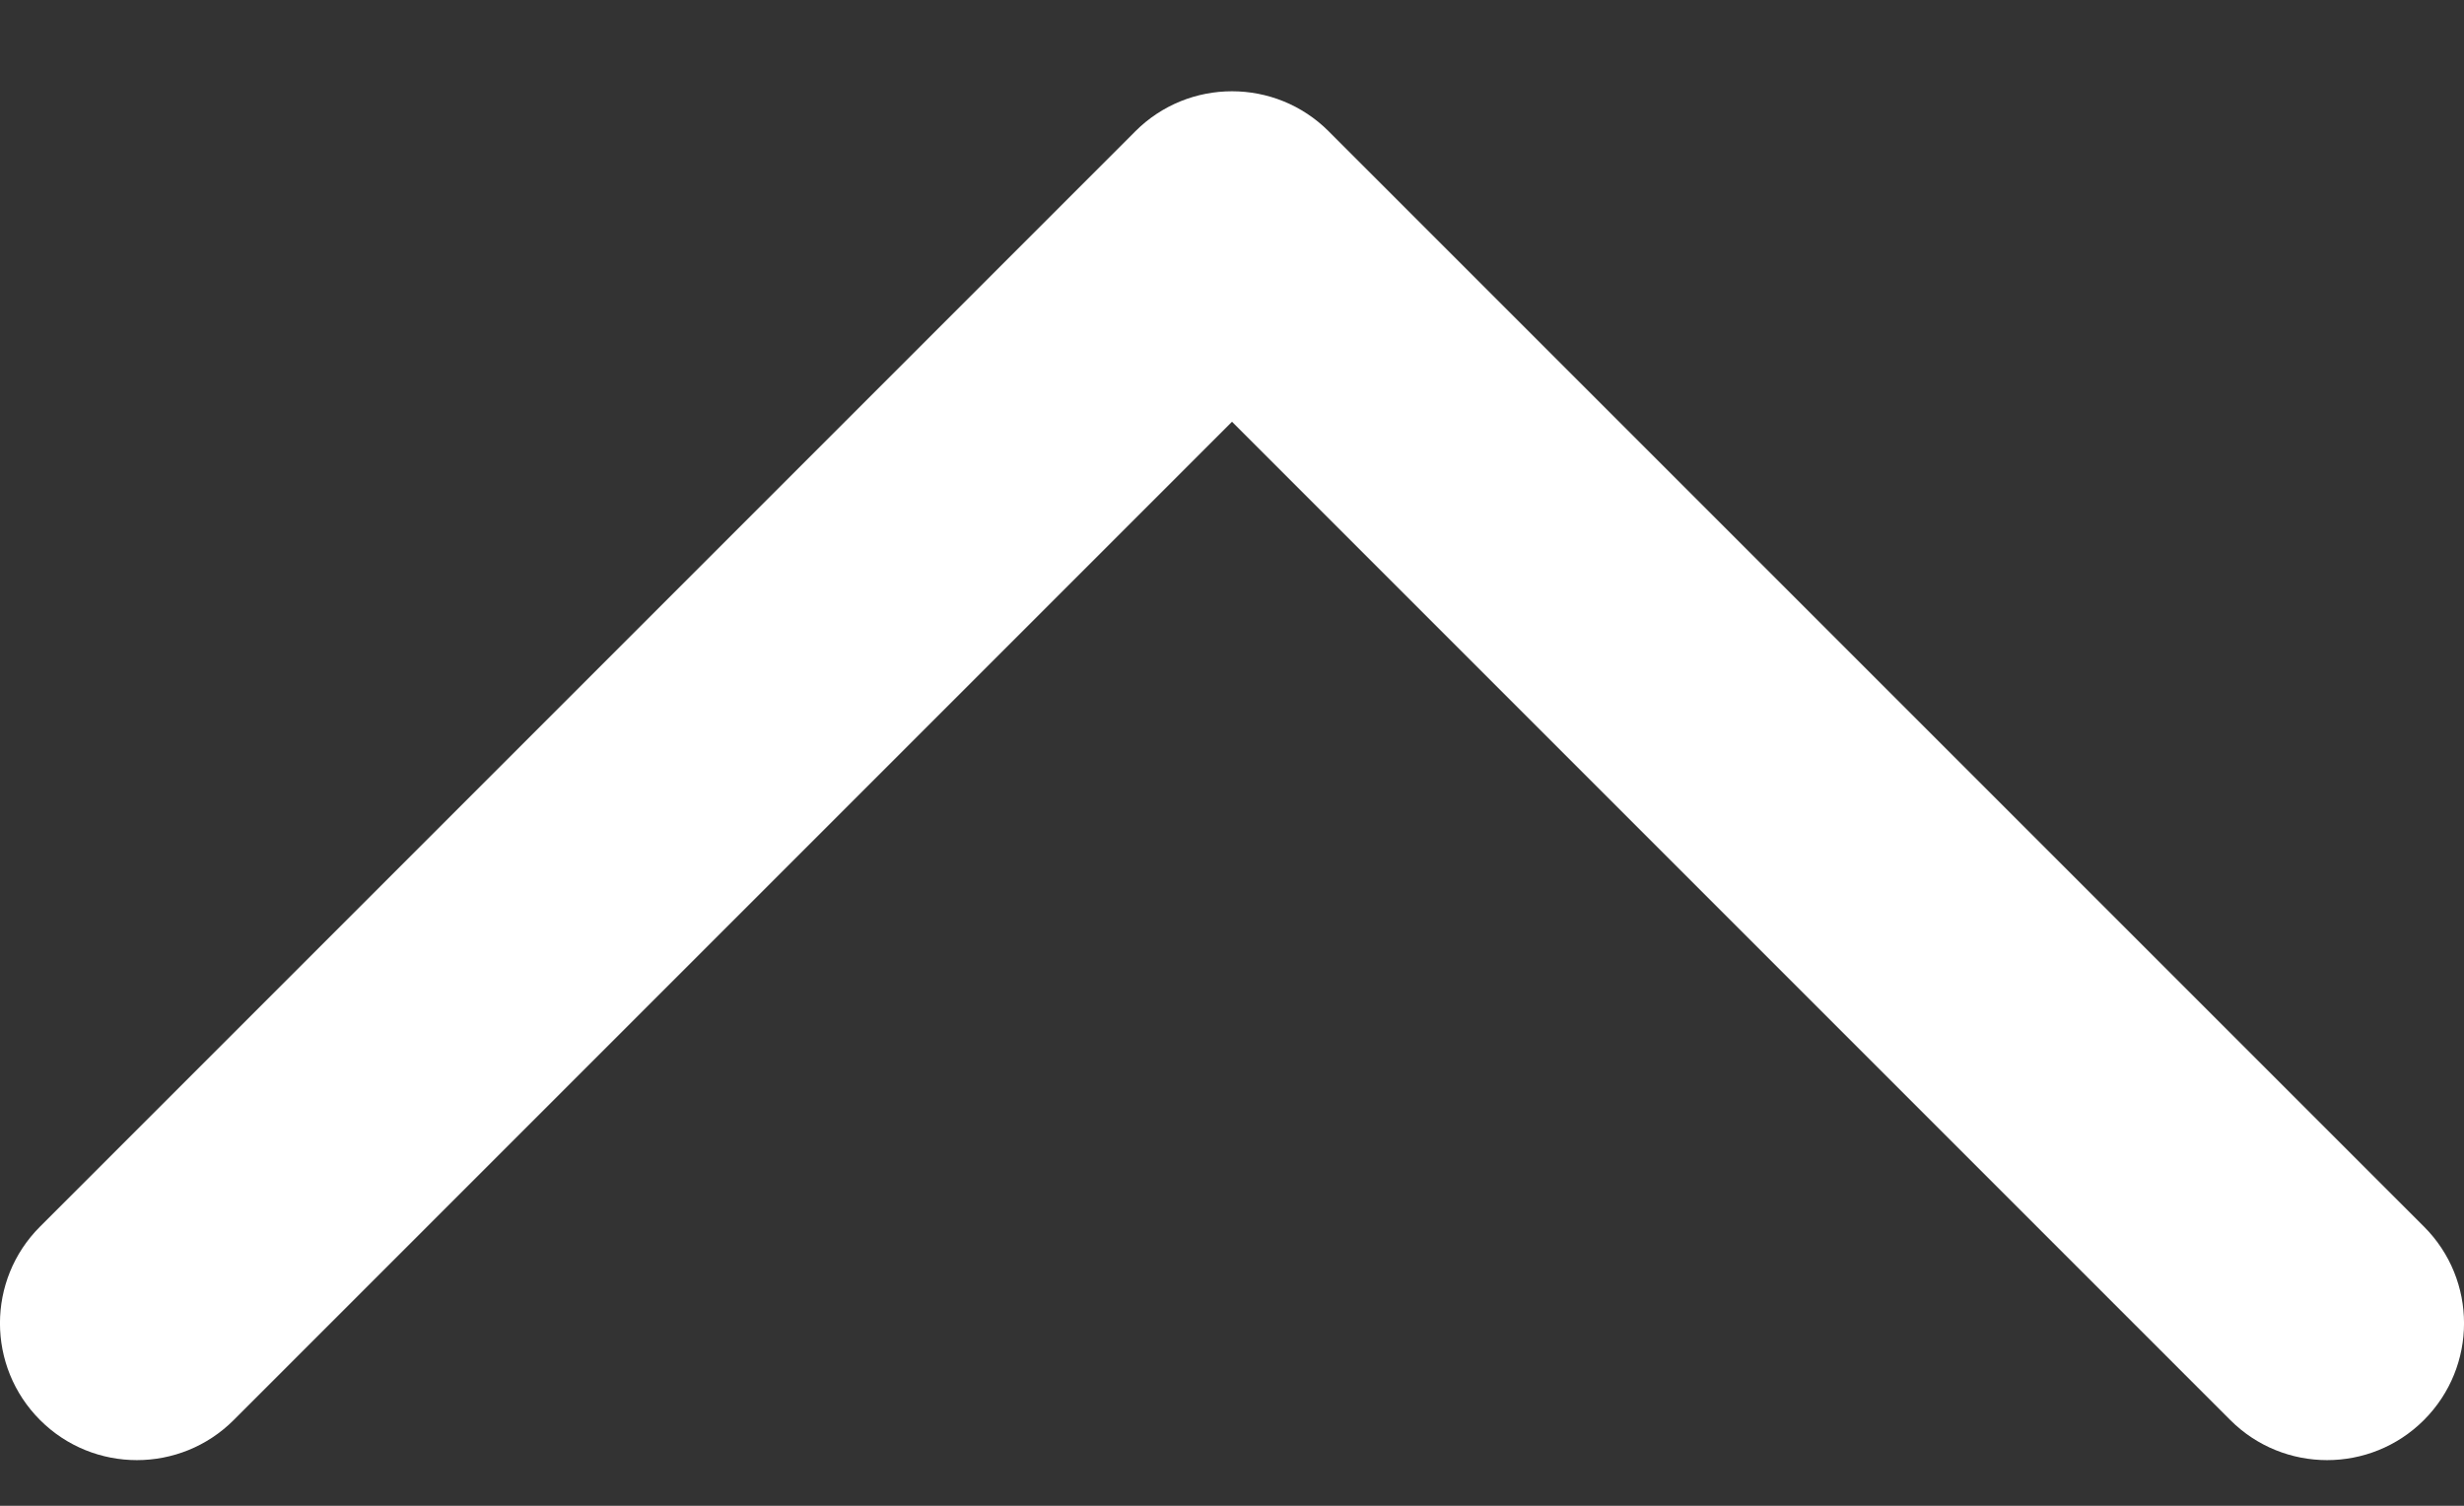 <svg width="18" height="11" viewBox="0 0 18 11" fill="none" xmlns="http://www.w3.org/2000/svg">
<rect x="0" y="0" width="18" height="11" fill="#333333" stroke="none"/>
<path fill-rule="evenodd" clip-rule="evenodd" d="M0.293 10.374C-0.098 9.983 -0.098 9.35 0.293 8.96L8.293 0.96C8.683 0.569 9.317 0.569 9.707 0.96L17.707 8.96C18.098 9.35 18.098 9.983 17.707 10.374C17.317 10.764 16.683 10.764 16.293 10.374L9 3.081L1.707 10.374C1.317 10.764 0.683 10.764 0.293 10.374Z" fill="white"/>
</svg>

